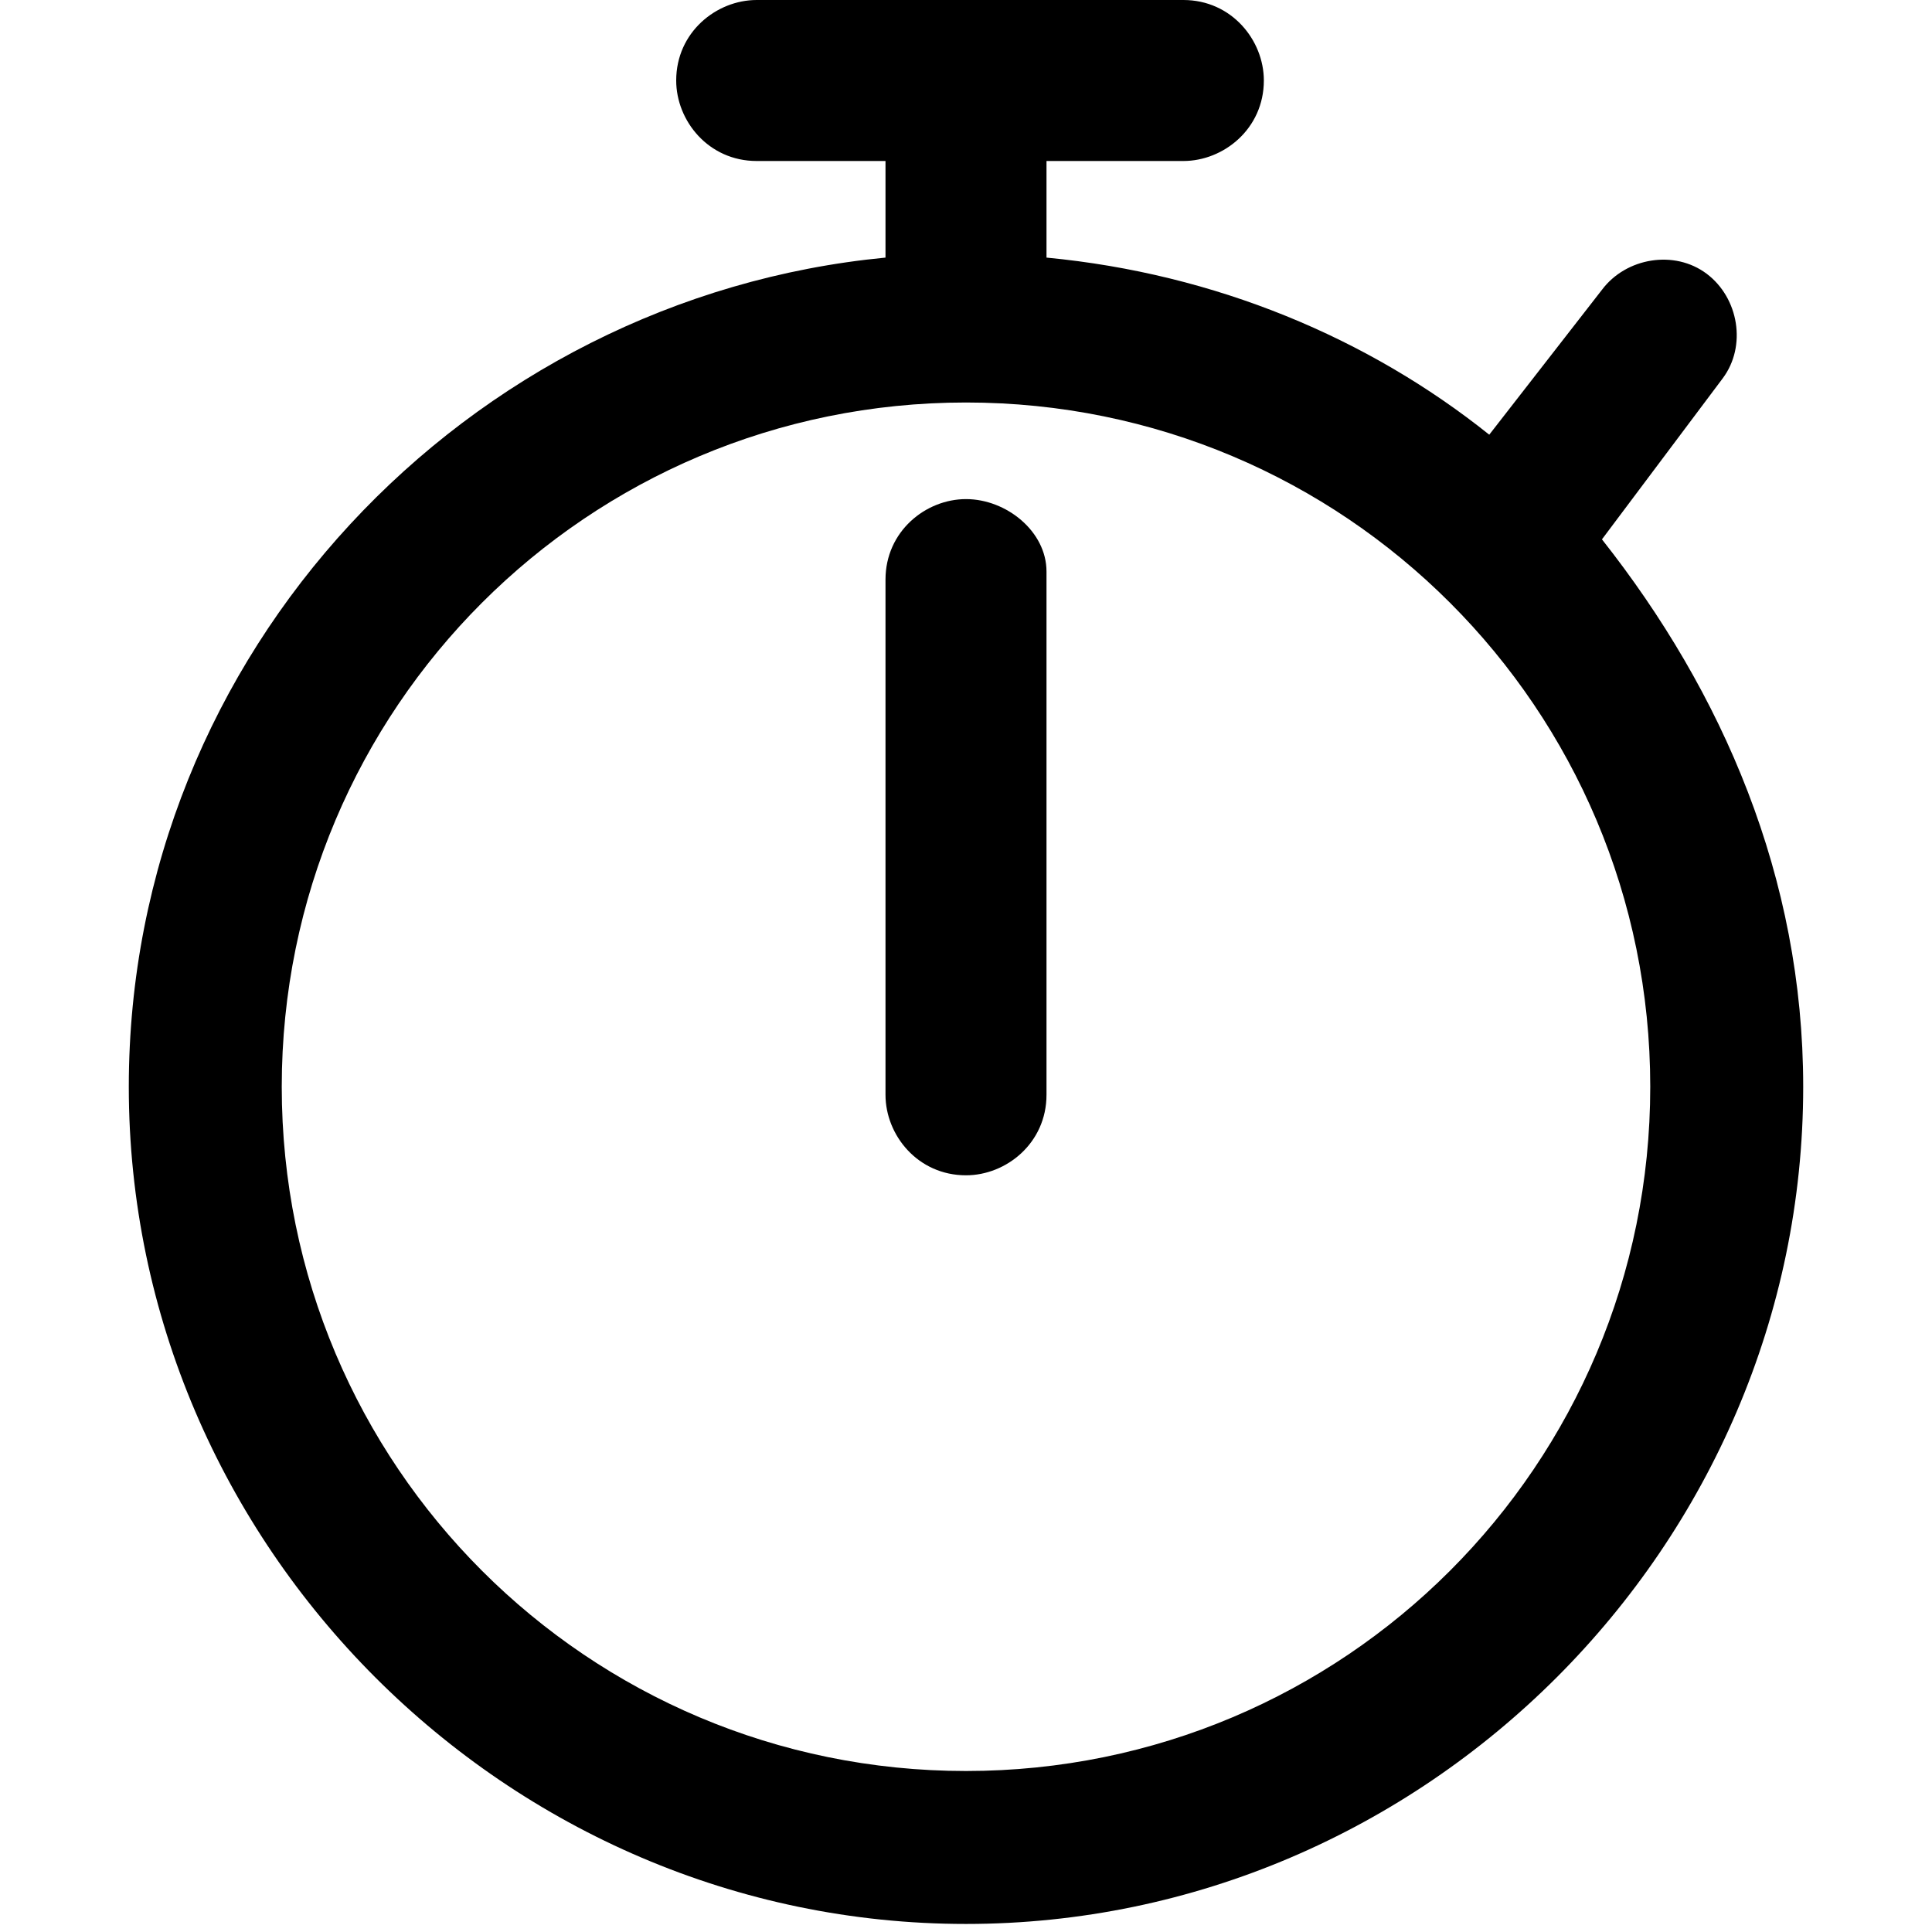 <?xml version="1.0" encoding="utf-8"?>
<!-- Generator: Adobe Illustrator 25.0.0, SVG Export Plug-In . SVG Version: 6.00 Build 0)  -->
<svg version="1.1" id="Calque_1" xmlns="http://www.w3.org/2000/svg" xmlns:xlink="http://www.w3.org/1999/xlink" x="0px" y="0px"
	 viewBox="0 0 24 24" style="enable-background:new 0 0 24 24;" xml:space="preserve">
<g>
	<path d="M19.9,6.7l1.5-2c0.3-0.4,0.2-1-0.2-1.3c-0.4-0.3-1-0.2-1.3,0.2l-1.4,1.8c-1.5-1.2-3.4-2-5.5-2.2V2h1.7c0.5,0,1-0.4,1-1
		c0-0.5-0.4-1-1-1H9.4c-0.5,0-1,0.4-1,1c0,0.5,0.4,1,1,1H11v1.2C5.8,3.7,1.6,8.1,1.6,13.5c0,5.7,4.7,10.4,10.4,10.4
		c5.7,0,10.4-4.7,10.4-10.4C22.4,10.9,21.4,8.6,19.9,6.7z M12,22c-4.7,0-8.5-3.8-8.5-8.5S7.3,5,12,5c4.7,0,8.5,3.8,8.5,8.5
		S16.7,22,12,22z"/>
	<path d="M12,6.2c-0.5,0-1,0.4-1,1v6.4c0,0.5,0.4,1,1,1c0.5,0,1-0.4,1-1V7.1C13,6.6,12.5,6.2,12,6.2z"/>
</g>
</svg>
